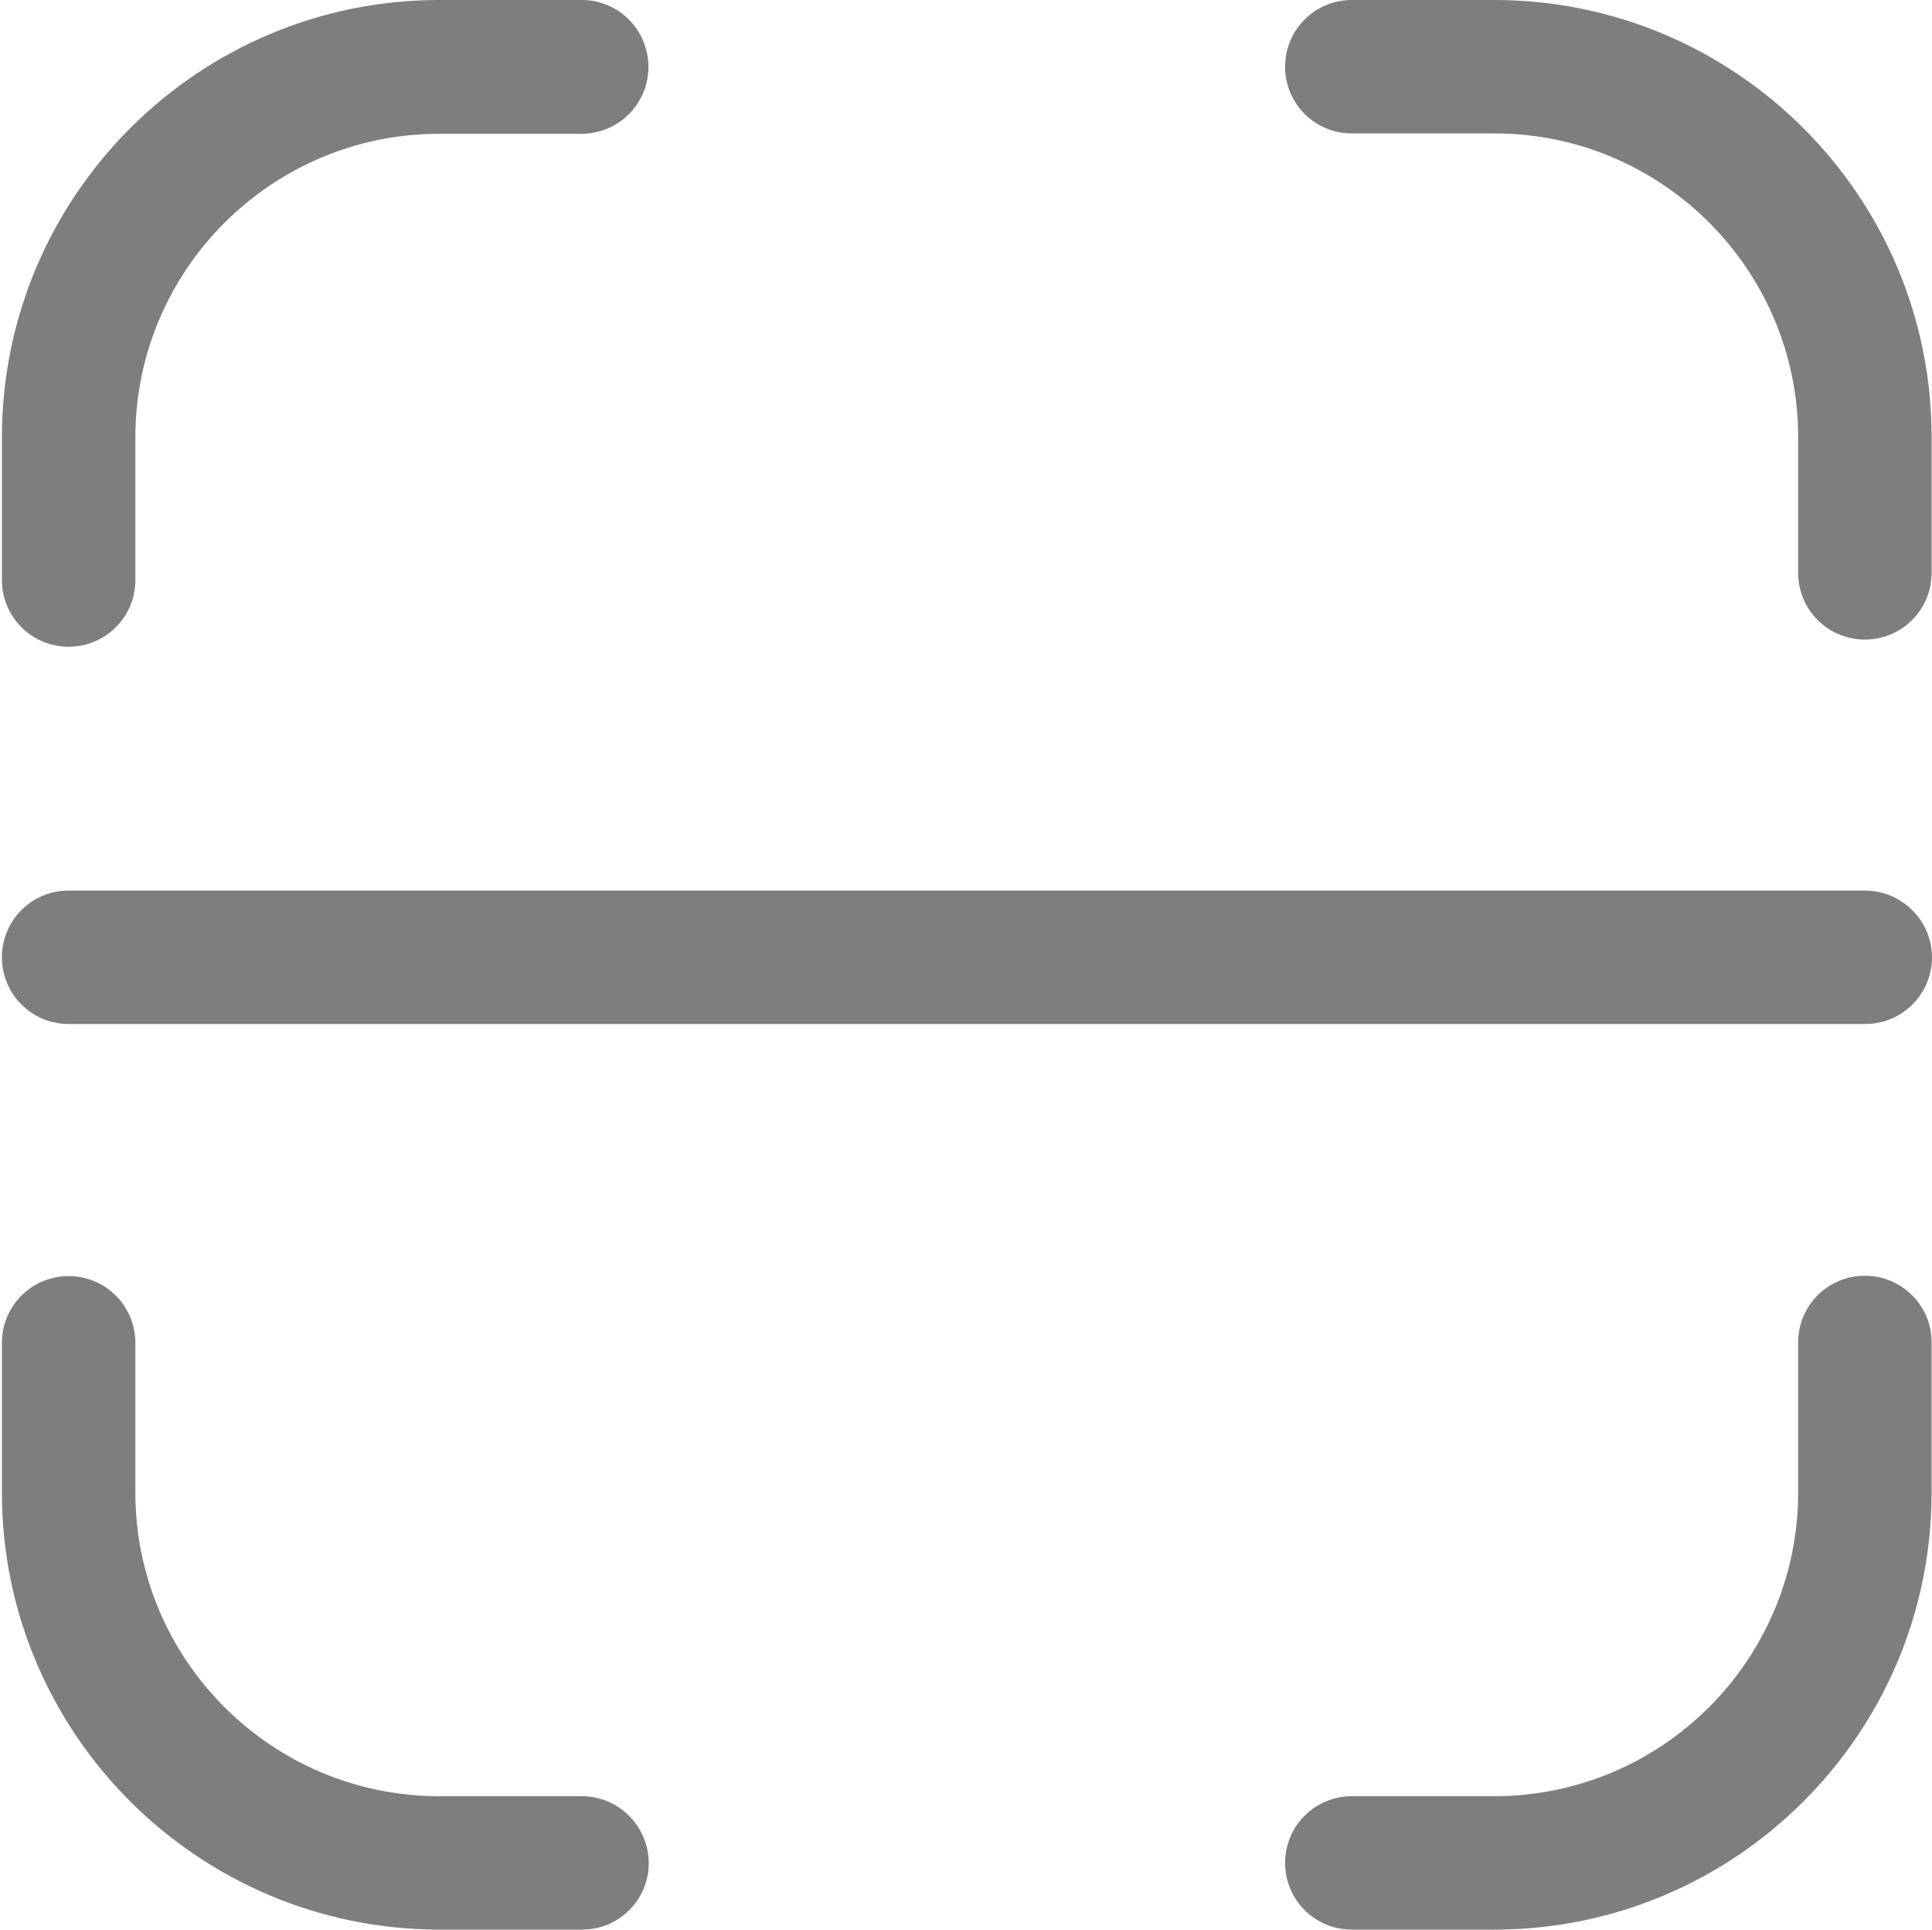 <?xml version="1.0" standalone="no"?><!DOCTYPE svg PUBLIC "-//W3C//DTD SVG 1.1//EN" "http://www.w3.org/Graphics/SVG/1.1/DTD/svg11.dtd"><svg class="icon" width="200px" height="199.80px" viewBox="0 0 1025 1024" version="1.1" xmlns="http://www.w3.org/2000/svg"><path fill="#7E7E7E" d="M308.6 953.2h-75.6c-89 0-161.2-72.4-161.2-161.2v-79.4c0-19.6-15.8-35.4-35.4-35.4S1 693 1 712.6V792c0 128 104.2 232 232.2 232h75.6c19.6 0 35.4-15.8 35.4-35.4-0.2-19.6-16-35.4-35.6-35.4zM989.4 677c-19.6 0-35.4 15.8-35.4 35.4V792c0 89-72.4 161.2-161.2 161.2h-75.6c-19.6 0-35.4 15.8-35.4 35.4 0 19.6 15.8 35.4 35.4 35.4h75.6c128 0 232-104 232-232v-79.4c0.2-19.6-15.8-35.6-35.4-35.6zM792.8 0h-75.6c-19.6 0-35.4 15.8-35.4 35.4 0 19.6 15.8 35.4 35.4 35.4h75.6c89 0 161.2 72.4 161.2 161.2v72c0 19.6 15.8 35.4 35.4 35.4s35.4-15.8 35.4-35.4v-71.8c0.2-128-104-232.2-232-232.2zM36.4 343.2c19.6 0 35.4-15.8 35.4-35.4v-75.6c0-89 72.4-161.2 161.2-161.2h75.6c19.4 0 35.4-15.8 35.4-35.4C344 15.8 328.2 0 308.6 0h-75.6C105 0 1 104.2 1 232.2v75.6c0 19.6 15.8 35.4 35.4 35.4zM989.4 472.6H36.4C16.8 472.6 1 488.4 1 508c0 19.6 15.8 35.4 35.4 35.4h953.2c19.6 0 35.4-15.8 35.4-35.4 0-19.4-16-35.4-35.6-35.4z"  /></svg>